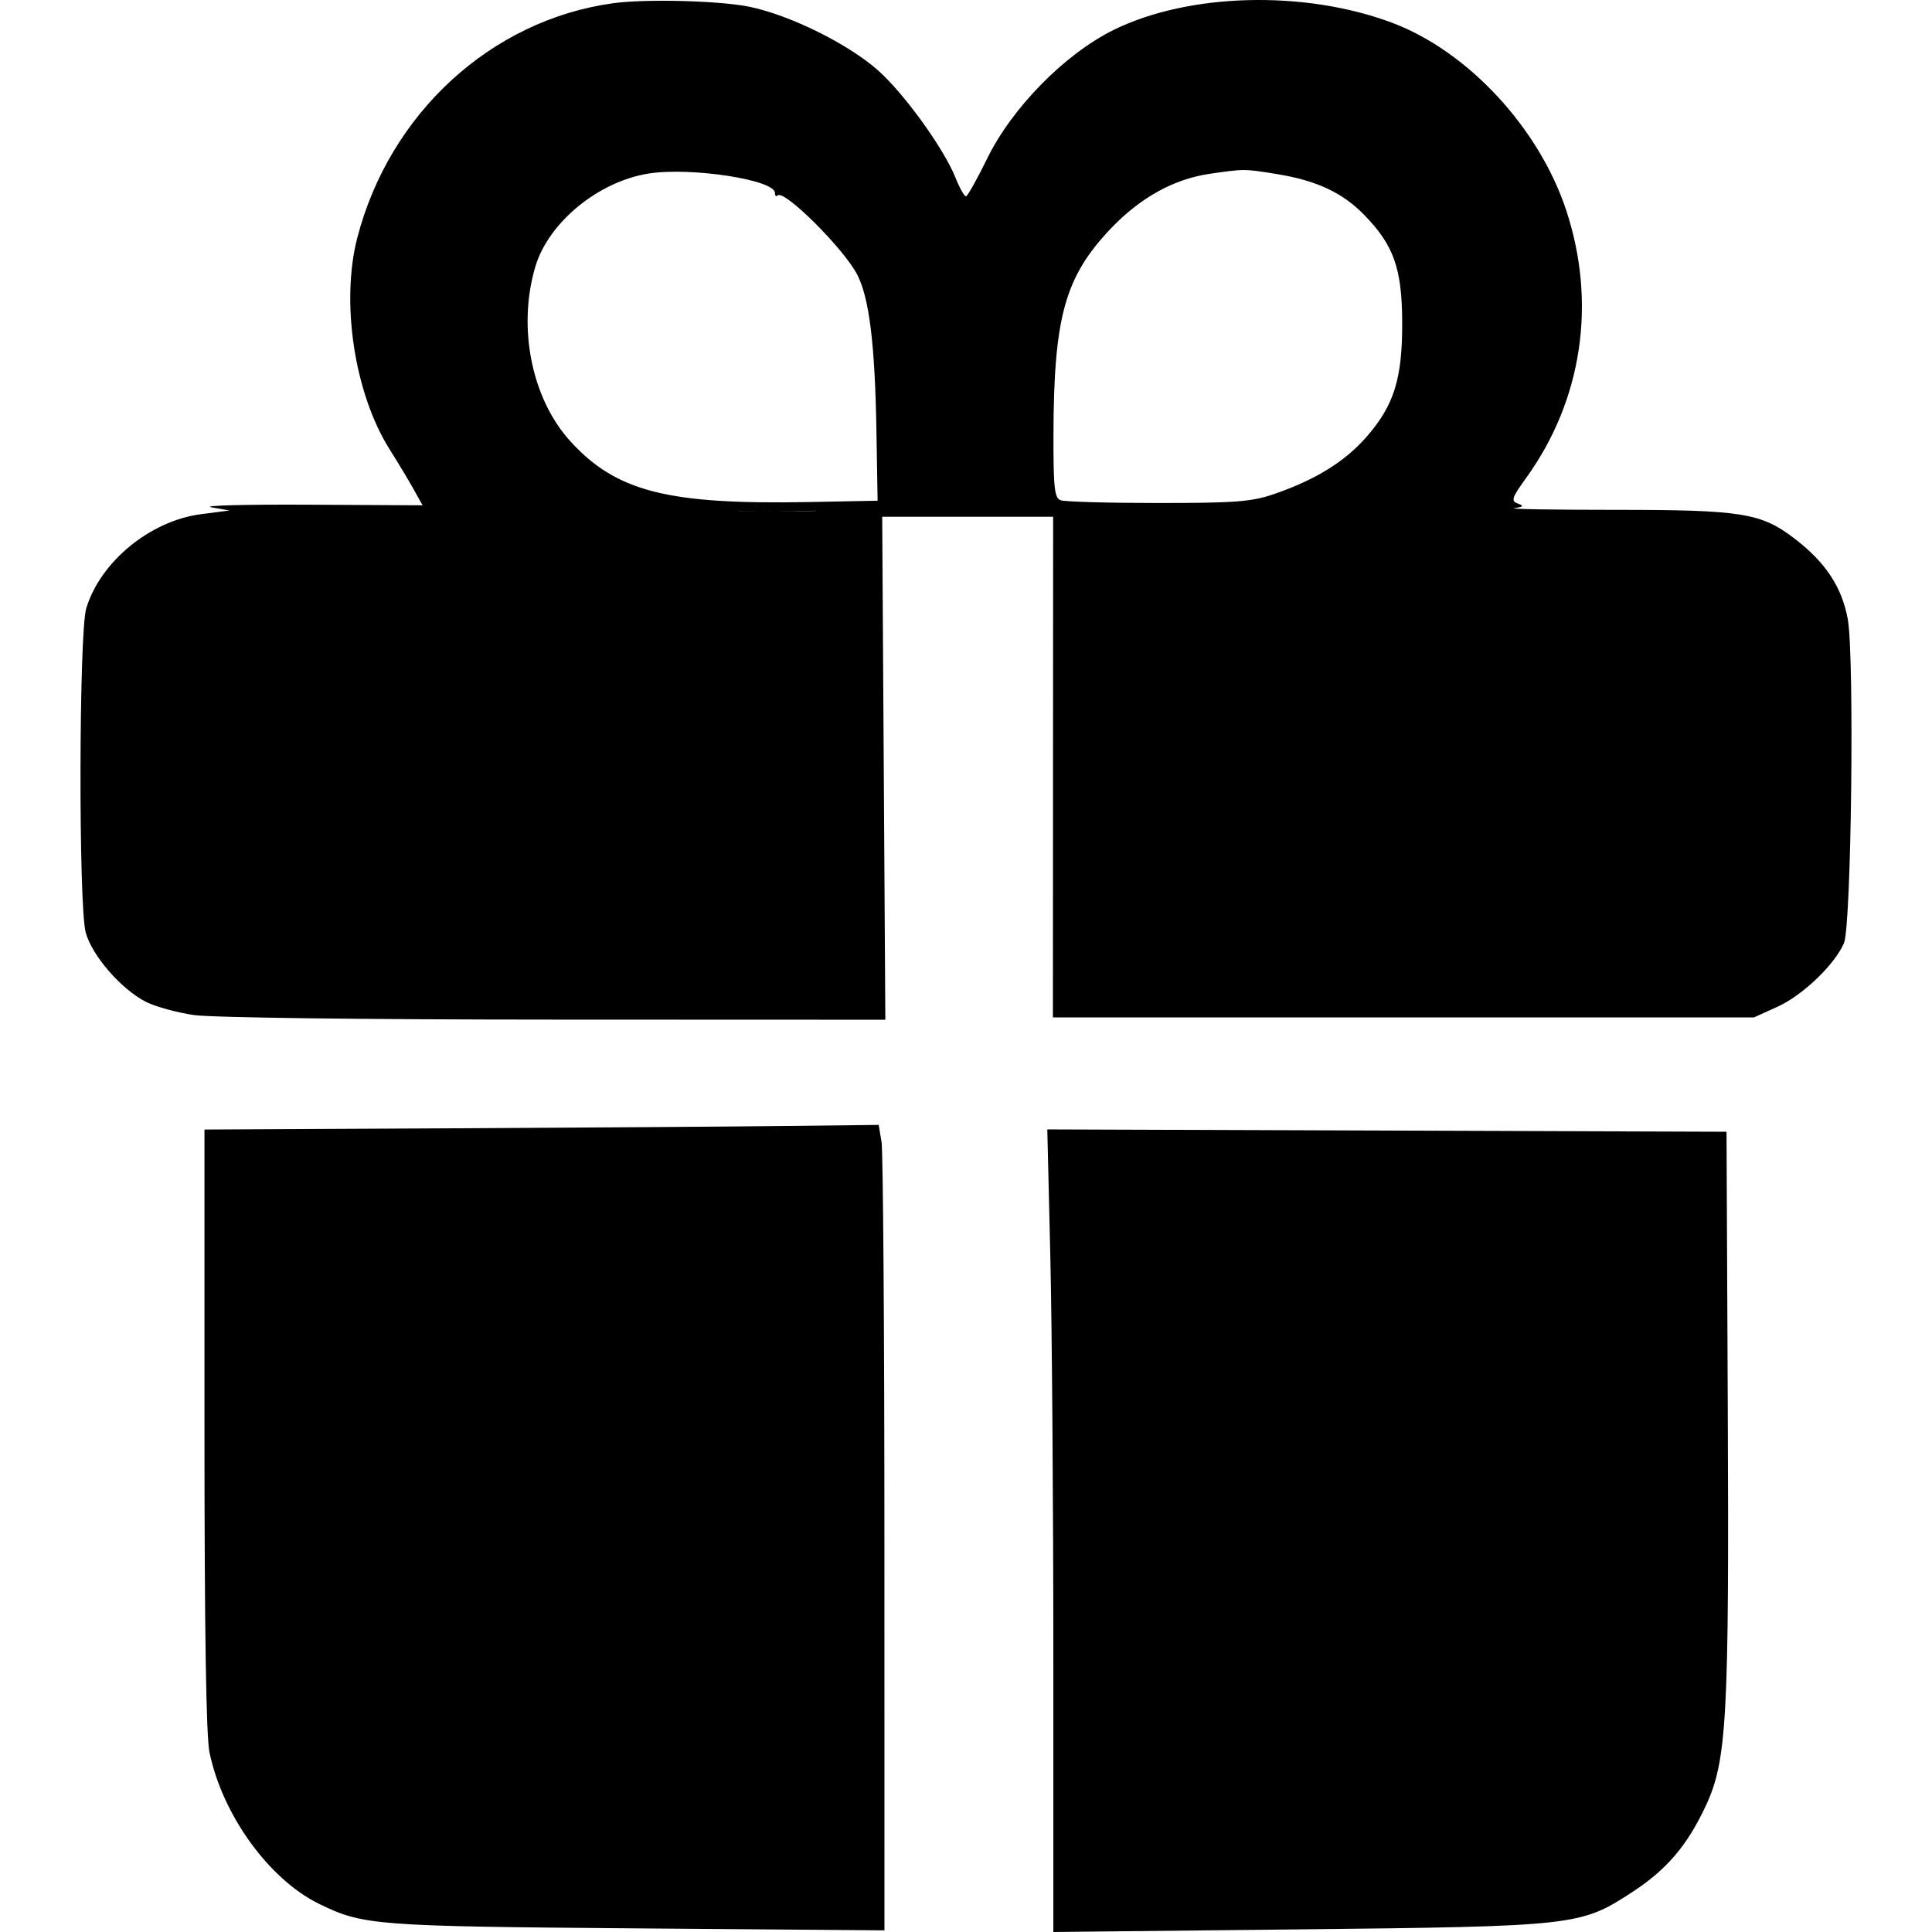 <svg width="44" height="44" viewBox="0 0 45 48" fill="none" xmlns="http://www.w3.org/2000/svg">
<path fill-rule="evenodd" clip-rule="evenodd" d="M13.728 0.081C10.702 0.5 8.18 2.814 7.377 5.907C6.961 7.514 7.308 9.783 8.183 11.169C8.388 11.493 8.655 11.937 8.777 12.156L8.998 12.554L6.147 12.539C4.579 12.531 3.5 12.56 3.75 12.604L4.203 12.683L3.493 12.775C2.229 12.939 0.989 13.959 0.642 15.118C0.461 15.725 0.449 22.498 0.629 23.166C0.782 23.737 1.509 24.576 2.124 24.89C2.358 25.009 2.896 25.157 3.319 25.219C3.766 25.283 7.534 25.331 12.293 25.332L20.496 25.335L20.457 19.086L20.418 12.838H22.541H24.665L24.662 19.058L24.659 25.278H33.367H42.075L42.668 25.009C43.286 24.729 44.083 23.965 44.313 23.431C44.497 23.004 44.575 16.296 44.407 15.38C44.261 14.586 43.855 13.971 43.088 13.383C42.254 12.743 41.779 12.667 38.617 12.667C37.089 12.667 35.966 12.648 36.122 12.625C36.352 12.59 36.368 12.568 36.208 12.51C36.034 12.446 36.059 12.369 36.419 11.871C37.811 9.939 38.172 7.528 37.413 5.227C36.737 3.177 34.966 1.271 33.085 0.565C30.906 -0.252 28.025 -0.176 26.161 0.747C24.952 1.345 23.639 2.682 23.026 3.94C22.776 4.451 22.539 4.873 22.5 4.877C22.459 4.881 22.341 4.671 22.237 4.41C21.949 3.689 20.956 2.315 20.312 1.746C19.571 1.091 18.138 0.381 17.13 0.17C16.399 0.017 14.541 -0.032 13.728 0.081ZM14.619 4.311C13.367 4.507 12.126 5.527 11.8 6.626C11.352 8.136 11.708 9.908 12.671 10.964C13.813 12.216 15.089 12.54 18.604 12.473L20.304 12.44L20.274 10.679C20.238 8.556 20.097 7.411 19.801 6.83C19.474 6.187 17.978 4.697 17.82 4.856C17.783 4.893 17.753 4.865 17.753 4.793C17.753 4.468 15.668 4.147 14.619 4.311ZM28.551 4.319C27.663 4.449 26.829 4.911 26.1 5.676C24.956 6.878 24.68 7.871 24.673 10.809C24.671 12.12 24.698 12.37 24.849 12.428C24.948 12.466 26.037 12.497 27.269 12.497C29.2 12.497 29.6 12.466 30.156 12.274C31.184 11.92 31.915 11.467 32.45 10.855C33.136 10.069 33.342 9.409 33.337 8.009C33.333 6.678 33.13 6.099 32.405 5.351C31.861 4.789 31.216 4.486 30.225 4.325C29.417 4.193 29.411 4.193 28.551 4.319ZM16.983 12.695C17.401 12.716 18.115 12.716 18.57 12.695C19.025 12.673 18.706 12.711 17.833 12.711C16.96 12.711 16.565 12.673 16.983 12.695ZM9.618 28.033L3.58 28.063V35.498C3.58 40.471 3.621 43.133 3.704 43.535C4.028 45.096 5.184 46.693 6.431 47.303C7.519 47.835 7.823 47.858 14.323 47.91L20.474 47.959L20.473 38.379C20.473 33.111 20.44 28.608 20.402 28.374L20.331 27.948L17.993 27.975C16.708 27.99 12.938 28.016 9.618 28.033ZM24.595 31.213C24.636 32.948 24.67 37.434 24.67 41.183L24.67 48L30.764 47.935C37.643 47.861 37.769 47.847 39.049 47.011C39.909 46.45 40.419 45.852 40.88 44.865C41.404 43.742 41.462 42.686 41.426 34.935L41.395 28.118L32.957 28.089L24.52 28.06L24.595 31.213Z" fill="currentColor"/>
</svg>
